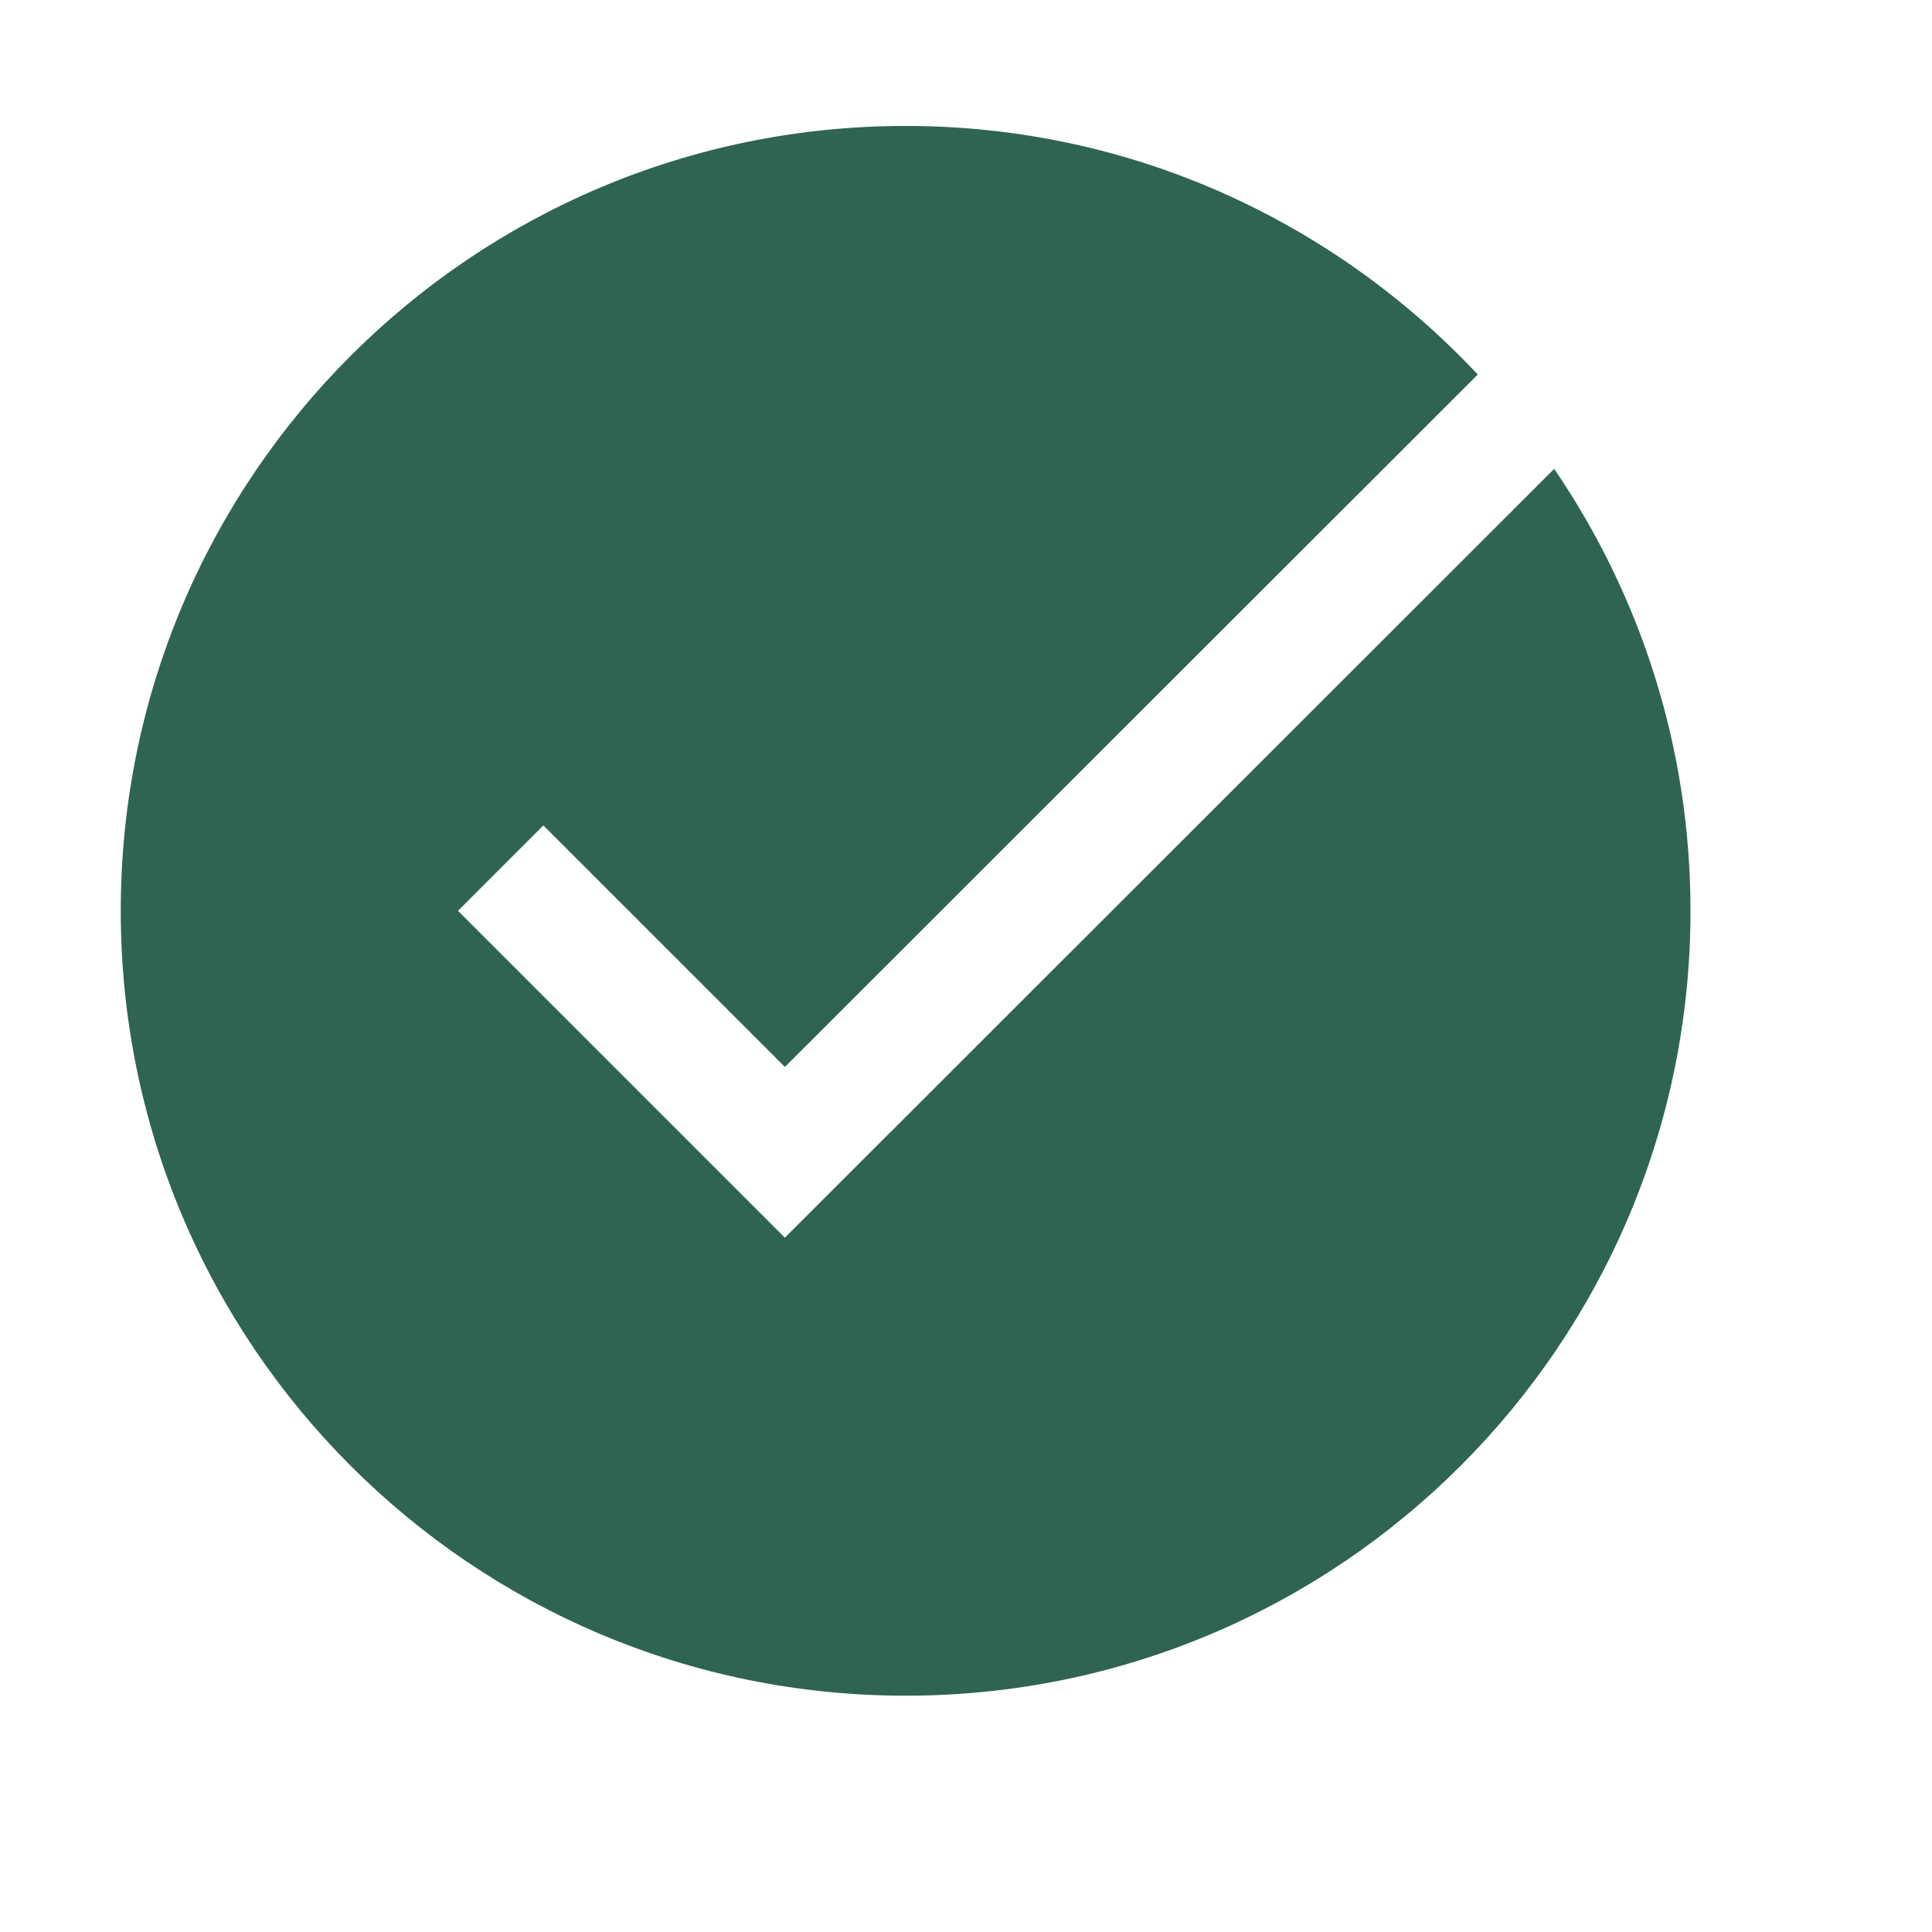 <?xml version="1.0" encoding="UTF-8"?>
<svg xmlns="http://www.w3.org/2000/svg" xmlns:xlink="http://www.w3.org/1999/xlink" viewBox="0 0 64 64" width="64px" height="64px">
<g id="surface4642385">
<path style=" stroke:none;fill-rule:nonzero;fill:rgb(18.431%,39.216%,32.157%);fill-opacity:1;" d="M 51.484 15.531 L 26 41 L 15.172 30.172 L 18 27.344 L 26 35.344 L 48.953 12.406 C 44.203 7.344 37.484 4.172 30 4.172 C 15.641 4.172 4 15.812 4 30.172 C 4 44.531 15.641 56.172 30 56.172 C 44.359 56.172 56 44.531 56 30.172 C 56 24.734 54.328 19.703 51.484 15.531 Z M 51.484 15.531 "/>
</g>
</svg>
